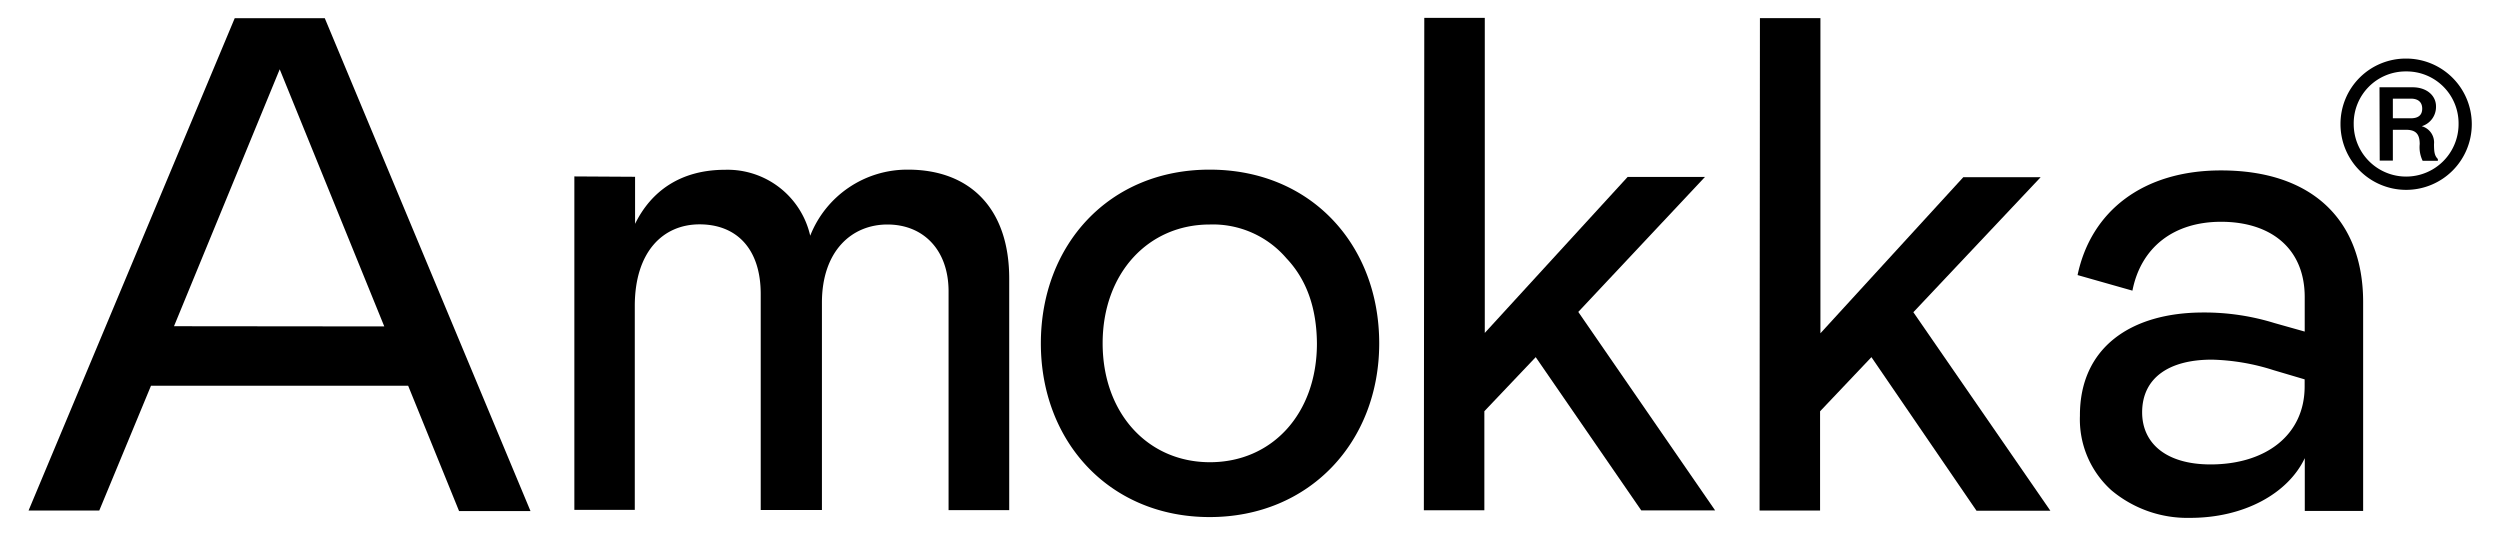 <svg id="logos" xmlns="http://www.w3.org/2000/svg" viewBox="0 0 350 75"><path d="M240.12,71.46H229.78L215,50l-7.19,7.57V71.44h-8.47L199.4,2.5h8.47l0,44.11,20-21.84h10.83l-17.74,18.9Z"/><path d="M336.86,8.2a9.19,9.19,0,1,1-9.19,9.18A9.14,9.14,0,0,1,336.86,8.2Zm0,1.8a7.27,7.27,0,0,0-7.34,7.38,7.34,7.34,0,1,0,14.68,0A7.27,7.27,0,0,0,336.86,10Zm-3.73,2.22h4.63c2,0,3.28,1.18,3.28,2.66a2.82,2.82,0,0,1-2,2.79,2.35,2.35,0,0,1,1.72,2.5c0,1.15.09,1.64.54,2.09v.25h-2.13a4.36,4.36,0,0,1-.41-2.34c0-1.48-.62-2-1.93-2H335v4.31h-1.84Zm4.39,4.34c1,0,1.59-.41,1.59-1.35s-.61-1.4-1.59-1.4H335v2.75Z"/><path d="M32.86,2.55H45.47l28.8,69h-10L57.14,54l-36,0L13.9,71.47H4ZM53.8,45.7l-14.64-36L24.36,45.67Z"/><path d="M88.91,24.75v6.59c2.27-4.62,6.41-7.57,12.61-7.57A11.87,11.87,0,0,1,113.43,33a14.6,14.6,0,0,1,13.69-9.25c8.67,0,14.18,5.43,14.17,15.27l0,32.4H132.8l0-30.63c0-5.81-3.54-9.36-8.56-9.36s-9.16,3.73-9.17,10.92l0,29.05H106.5l0-30.24c0-6.4-3.44-9.75-8.56-9.75s-9.06,3.83-9.07,11.41l0,28.56H80.41l0-46.68Z"/><path d="M169.37,23.75c14.18,0,23.73,10.55,23.72,24.34s-9.77,24.31-23.76,24.3-23.62-10.55-23.61-24.34S155.29,23.73,169.37,23.75ZM180.1,36.16a13.55,13.55,0,0,0-10.73-4.73c-8.67,0-15,6.88-15,16.63s6.29,16.64,15,16.65,15-6.78,15-16.63C184.33,43.25,183,39.22,180.1,36.16Z"/><path d="M287.05,71.5H276.71L262,50l-7.19,7.58V71.47h-8.47l.05-68.93h8.47l0,44.12,20-21.85h10.83L267.87,43.71Z"/><path d="M308.48,43.75a33.15,33.15,0,0,1,9.95,1.48l4.23,1.19V41.59c0-6.79-4.72-10.54-11.71-10.54-6.69,0-11.23,3.63-12.41,9.64l-7.68-2.18c1.88-8.95,9.17-14.66,20.1-14.65,12.7,0,19.88,6.91,19.88,18.43l0,29.24h-8.17V64.14c-2.37,5-8.58,8.37-16.06,8.36a16.53,16.53,0,0,1-11-3.85,13.35,13.35,0,0,1-4.42-10.44C291.15,48.66,298.34,43.74,308.48,43.75Zm14.17,9.36-4.33-1.28a30.49,30.49,0,0,0-8.66-1.48c-6,0-9.75,2.55-9.76,7.37,0,4.34,3.35,7.29,9.55,7.3,7.78,0,13.2-4.13,13.2-10.92Z"/></svg>